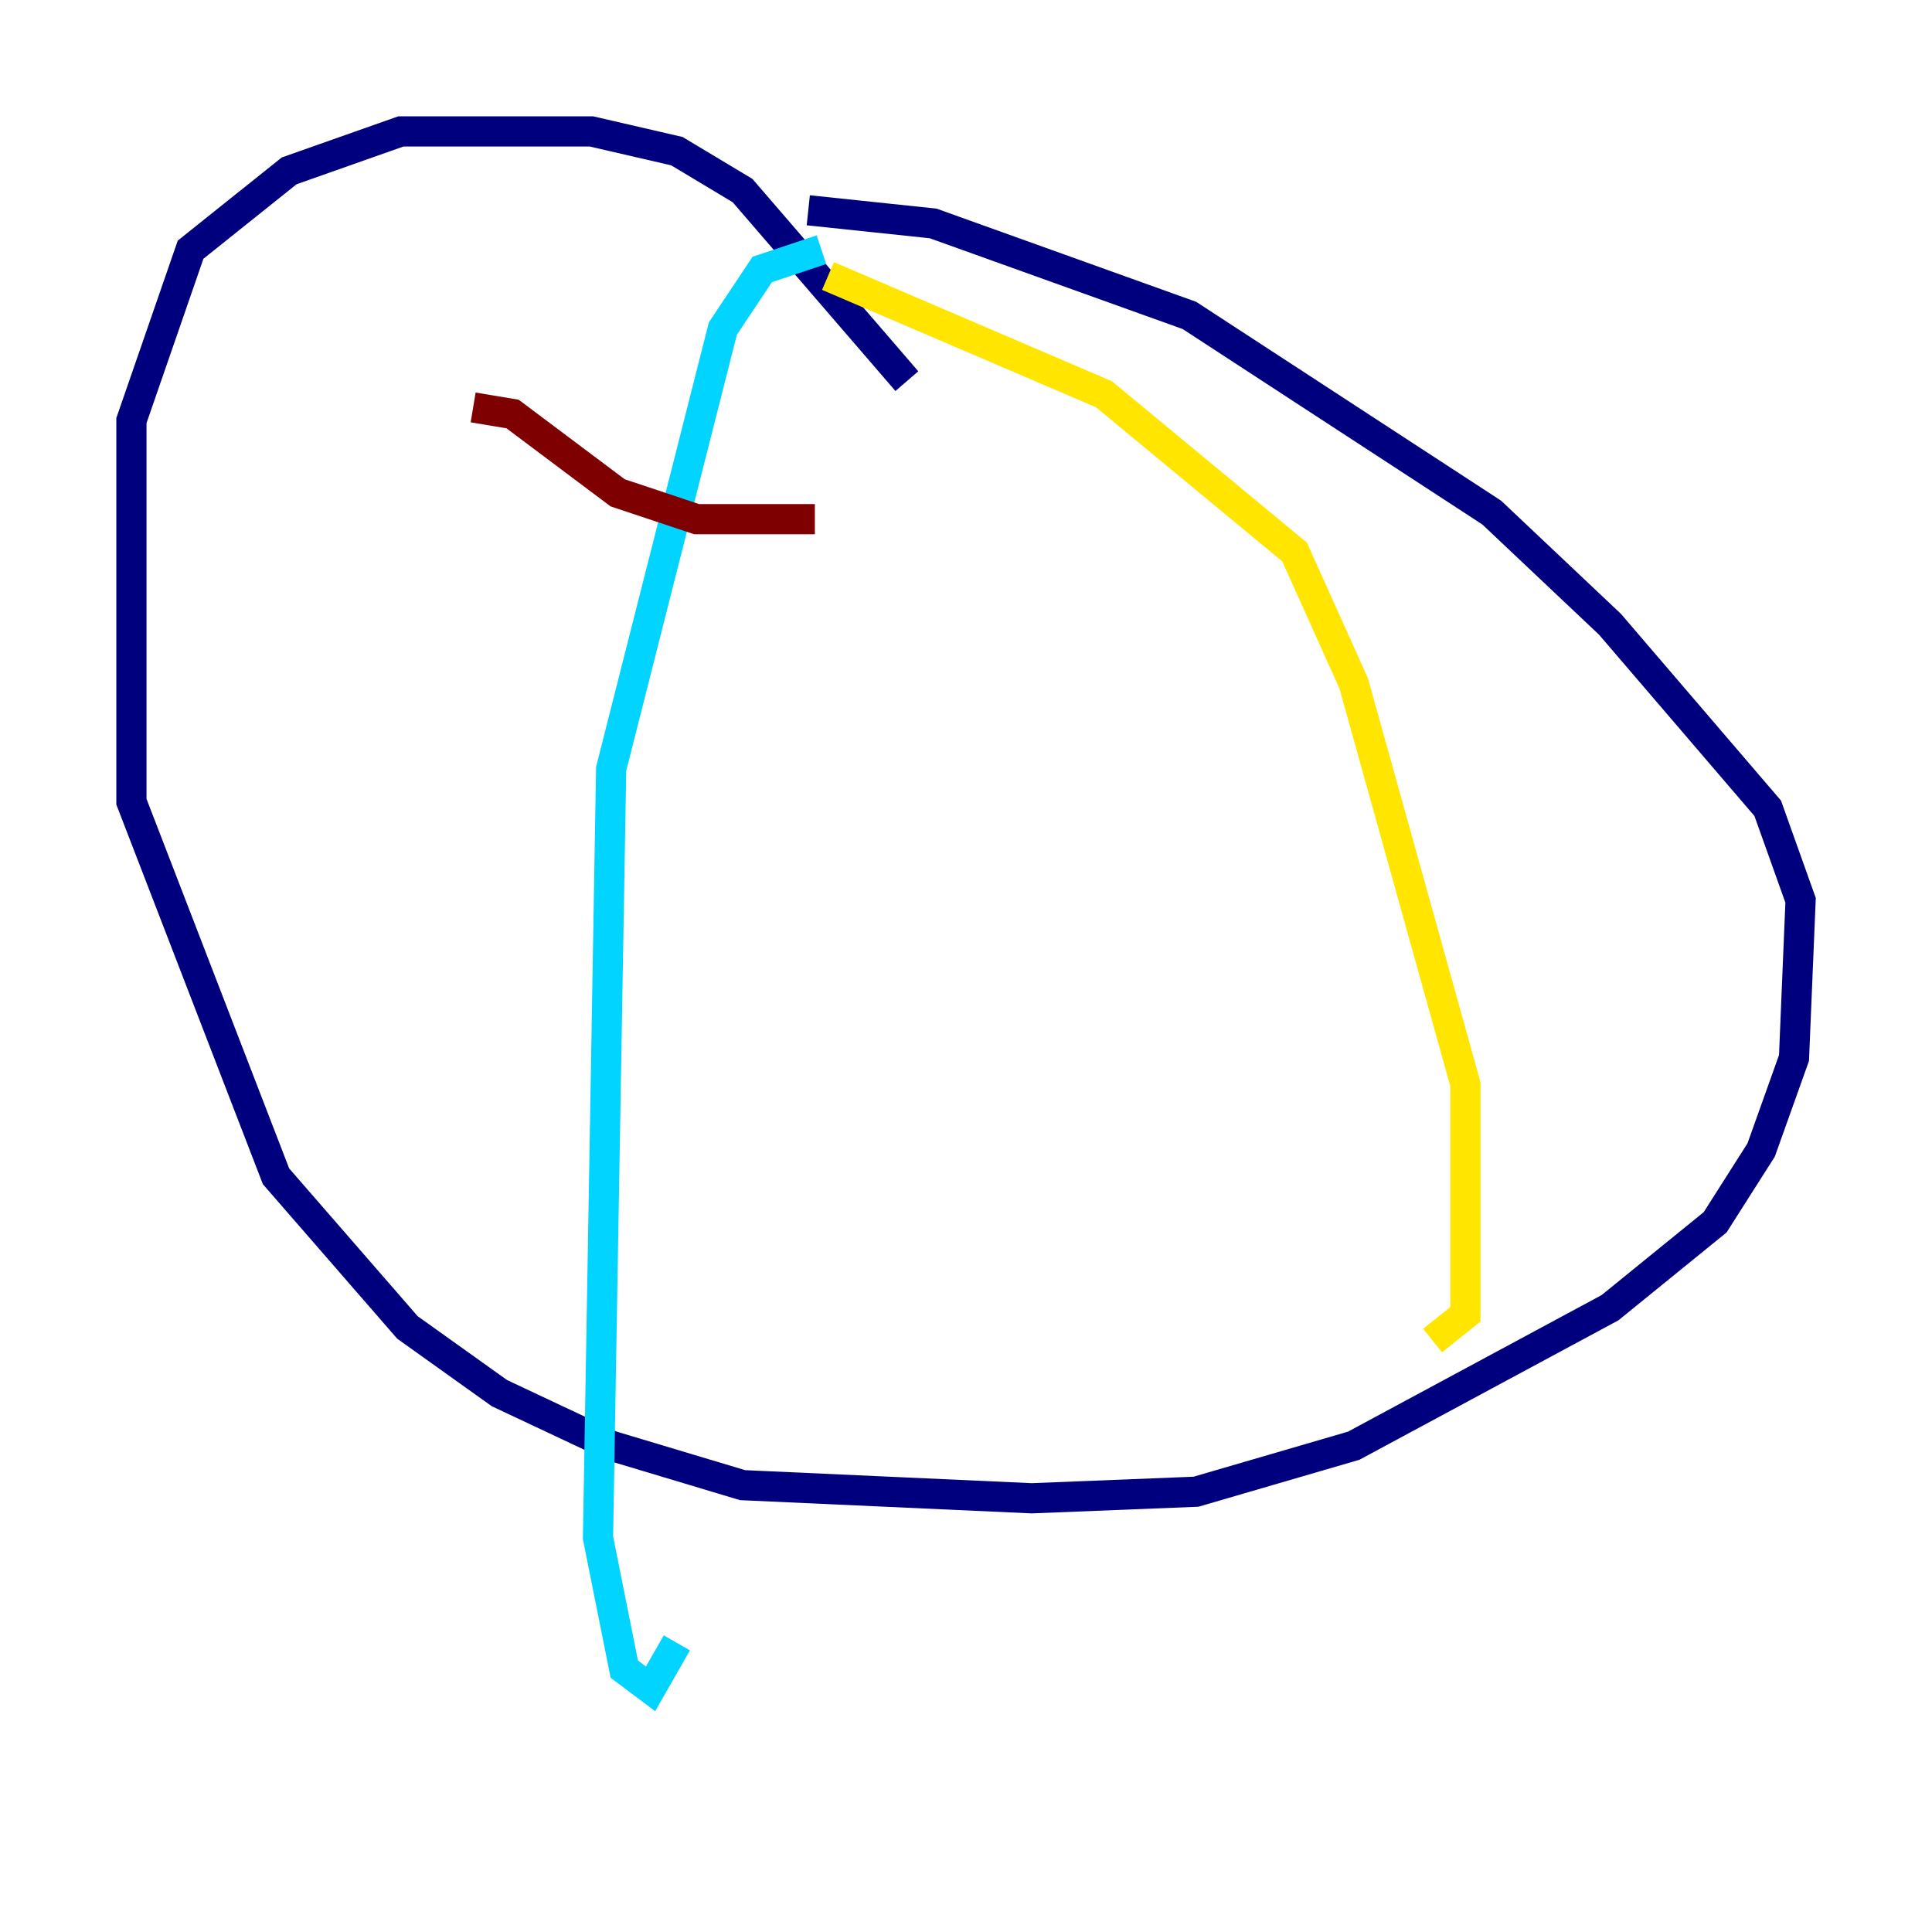 <?xml version="1.0" encoding="utf-8" ?>
<svg baseProfile="tiny" height="128" version="1.2" viewBox="0,0,128,128" width="128" xmlns="http://www.w3.org/2000/svg" xmlns:ev="http://www.w3.org/2001/xml-events" xmlns:xlink="http://www.w3.org/1999/xlink"><defs /><polyline fill="none" points="60.082,25.252 49.197,12.626 44.843,10.014 39.184,8.707 26.558,8.707 19.157,11.32 12.626,16.544 8.707,27.864 8.707,53.116 18.286,77.932 26.993,87.946 33.088,92.299 40.49,95.782 49.197,98.395 68.354,99.265 79.238,98.83 89.687,95.782 106.667,86.639 113.633,80.98 116.68,76.191 118.857,70.095 119.293,59.646 117.116,53.551 106.667,41.361 98.83,33.959 78.803,20.898 61.823,14.803 53.551,13.932" stroke="#00007f" stroke-width="2" /><polyline fill="none" points="54.422,16.544 50.503,17.85 47.891,21.769 40.49,50.939 39.619,101.878 41.361,110.585 43.102,111.891 44.843,108.844" stroke="#00d4ff" stroke-width="2" /><polyline fill="none" points="54.857,18.286 73.143,26.122 85.769,36.571 89.687,45.279 97.088,71.837 97.088,87.075 94.912,88.816" stroke="#ffe500" stroke-width="2" /><polyline fill="none" points="31.347,26.993 33.959,27.429 40.925,32.653 46.15,34.395 53.986,34.395" stroke="#7f0000" stroke-width="2" /></svg>